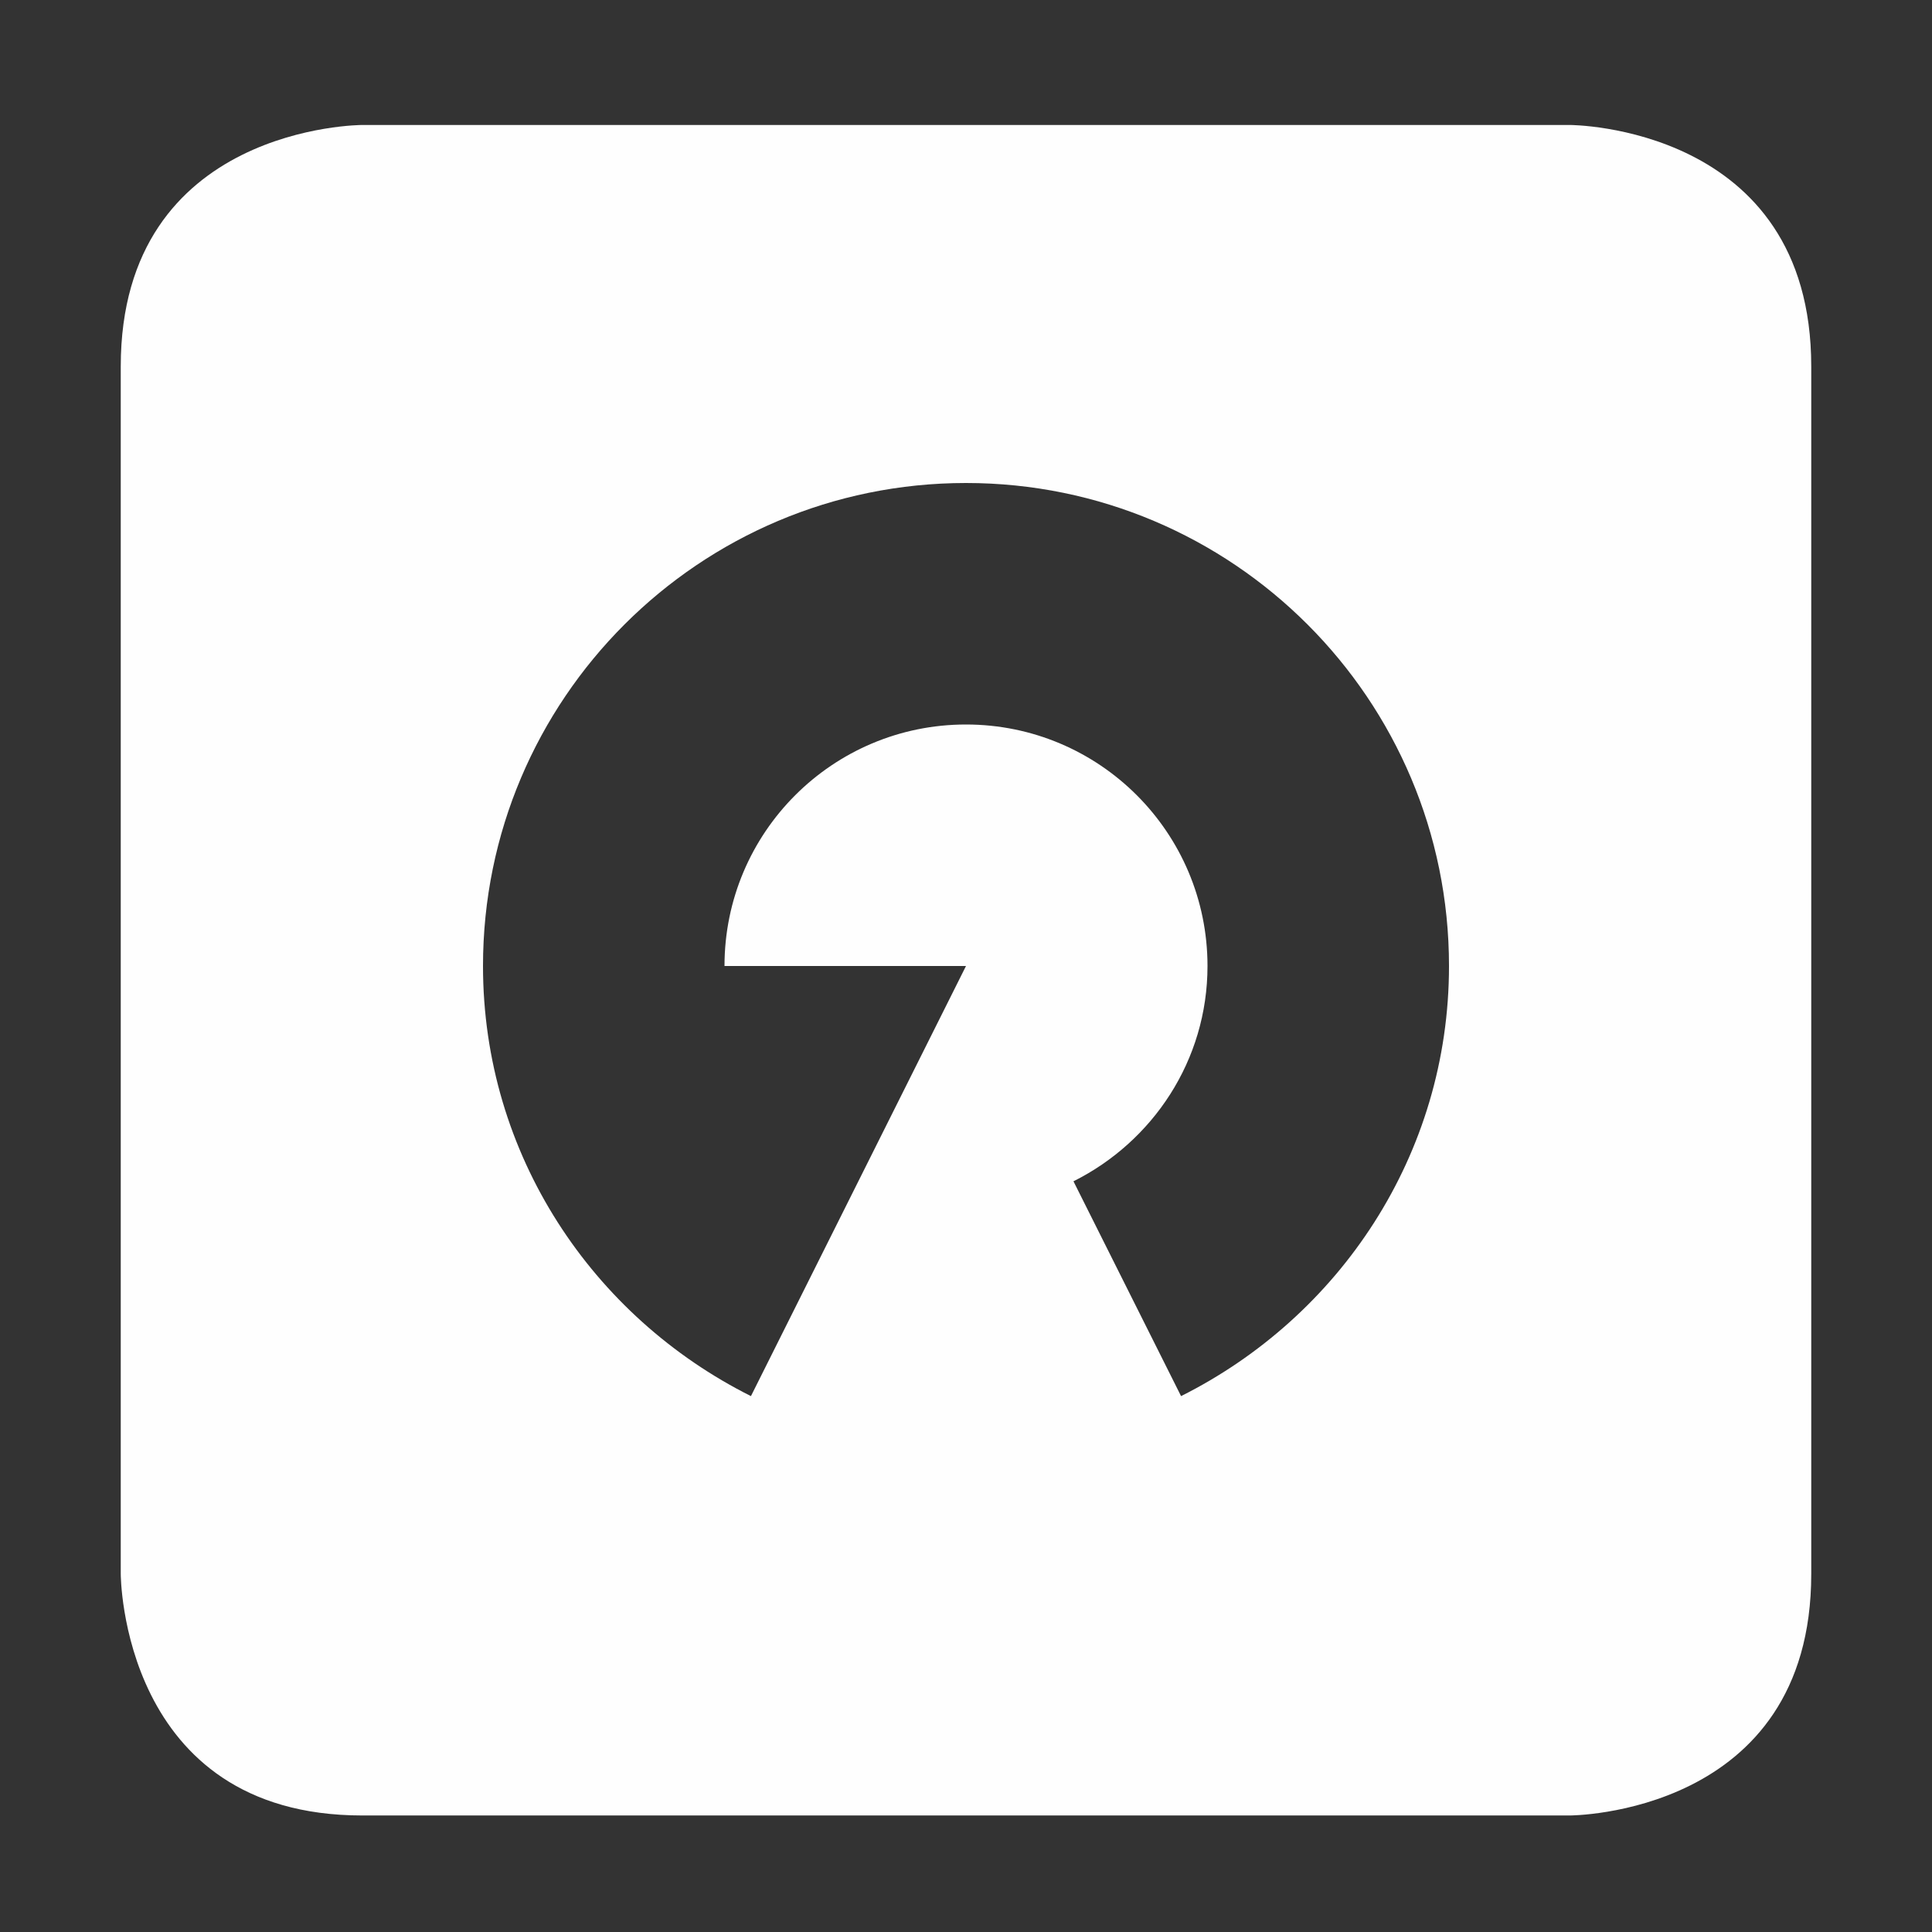 <?xml version='1.0' encoding='UTF-8' standalone='no'?>
<svg height="16" style="enable-background:new" version="1.1" width="16" xmlns="http://www.w3.org/2000/svg">
 <rect width="100%" height="100%" fill="#333333" stroke="none"/>
 <title>
  Paper Symbolic Icon Theme
 </title>
 <g transform="translate(-463,-568)">
  <path d="m 466,569.035 c 0,0 -2,0 -2,2 l 0,10 c 0,0 0,2 2,2 l 10,0 c 0,0 2,0 2,-2 l 0,-10 c 0,-2 -2,-2 -2,-2 l -10,0 z M 471,572 c 2.209,0 4,1.791 4,4 0,1.565 -0.909,2.906 -2.219,3.562 l -0.891,-1.779 C 472.546,577.455 473,576.783 473,576 c 0,-1.105 -0.895,-2 -2,-2 -1.105,0 -2,0.895 -2,2 l 1,0 1,0 -1.781,3.562 C 467.909,578.906 467,577.565 467,576 c 0,-2.209 1.791,-4 4,-4 z" style="fill:#fefefe;fill-opacity:1;"/>
 </g>
</svg>
